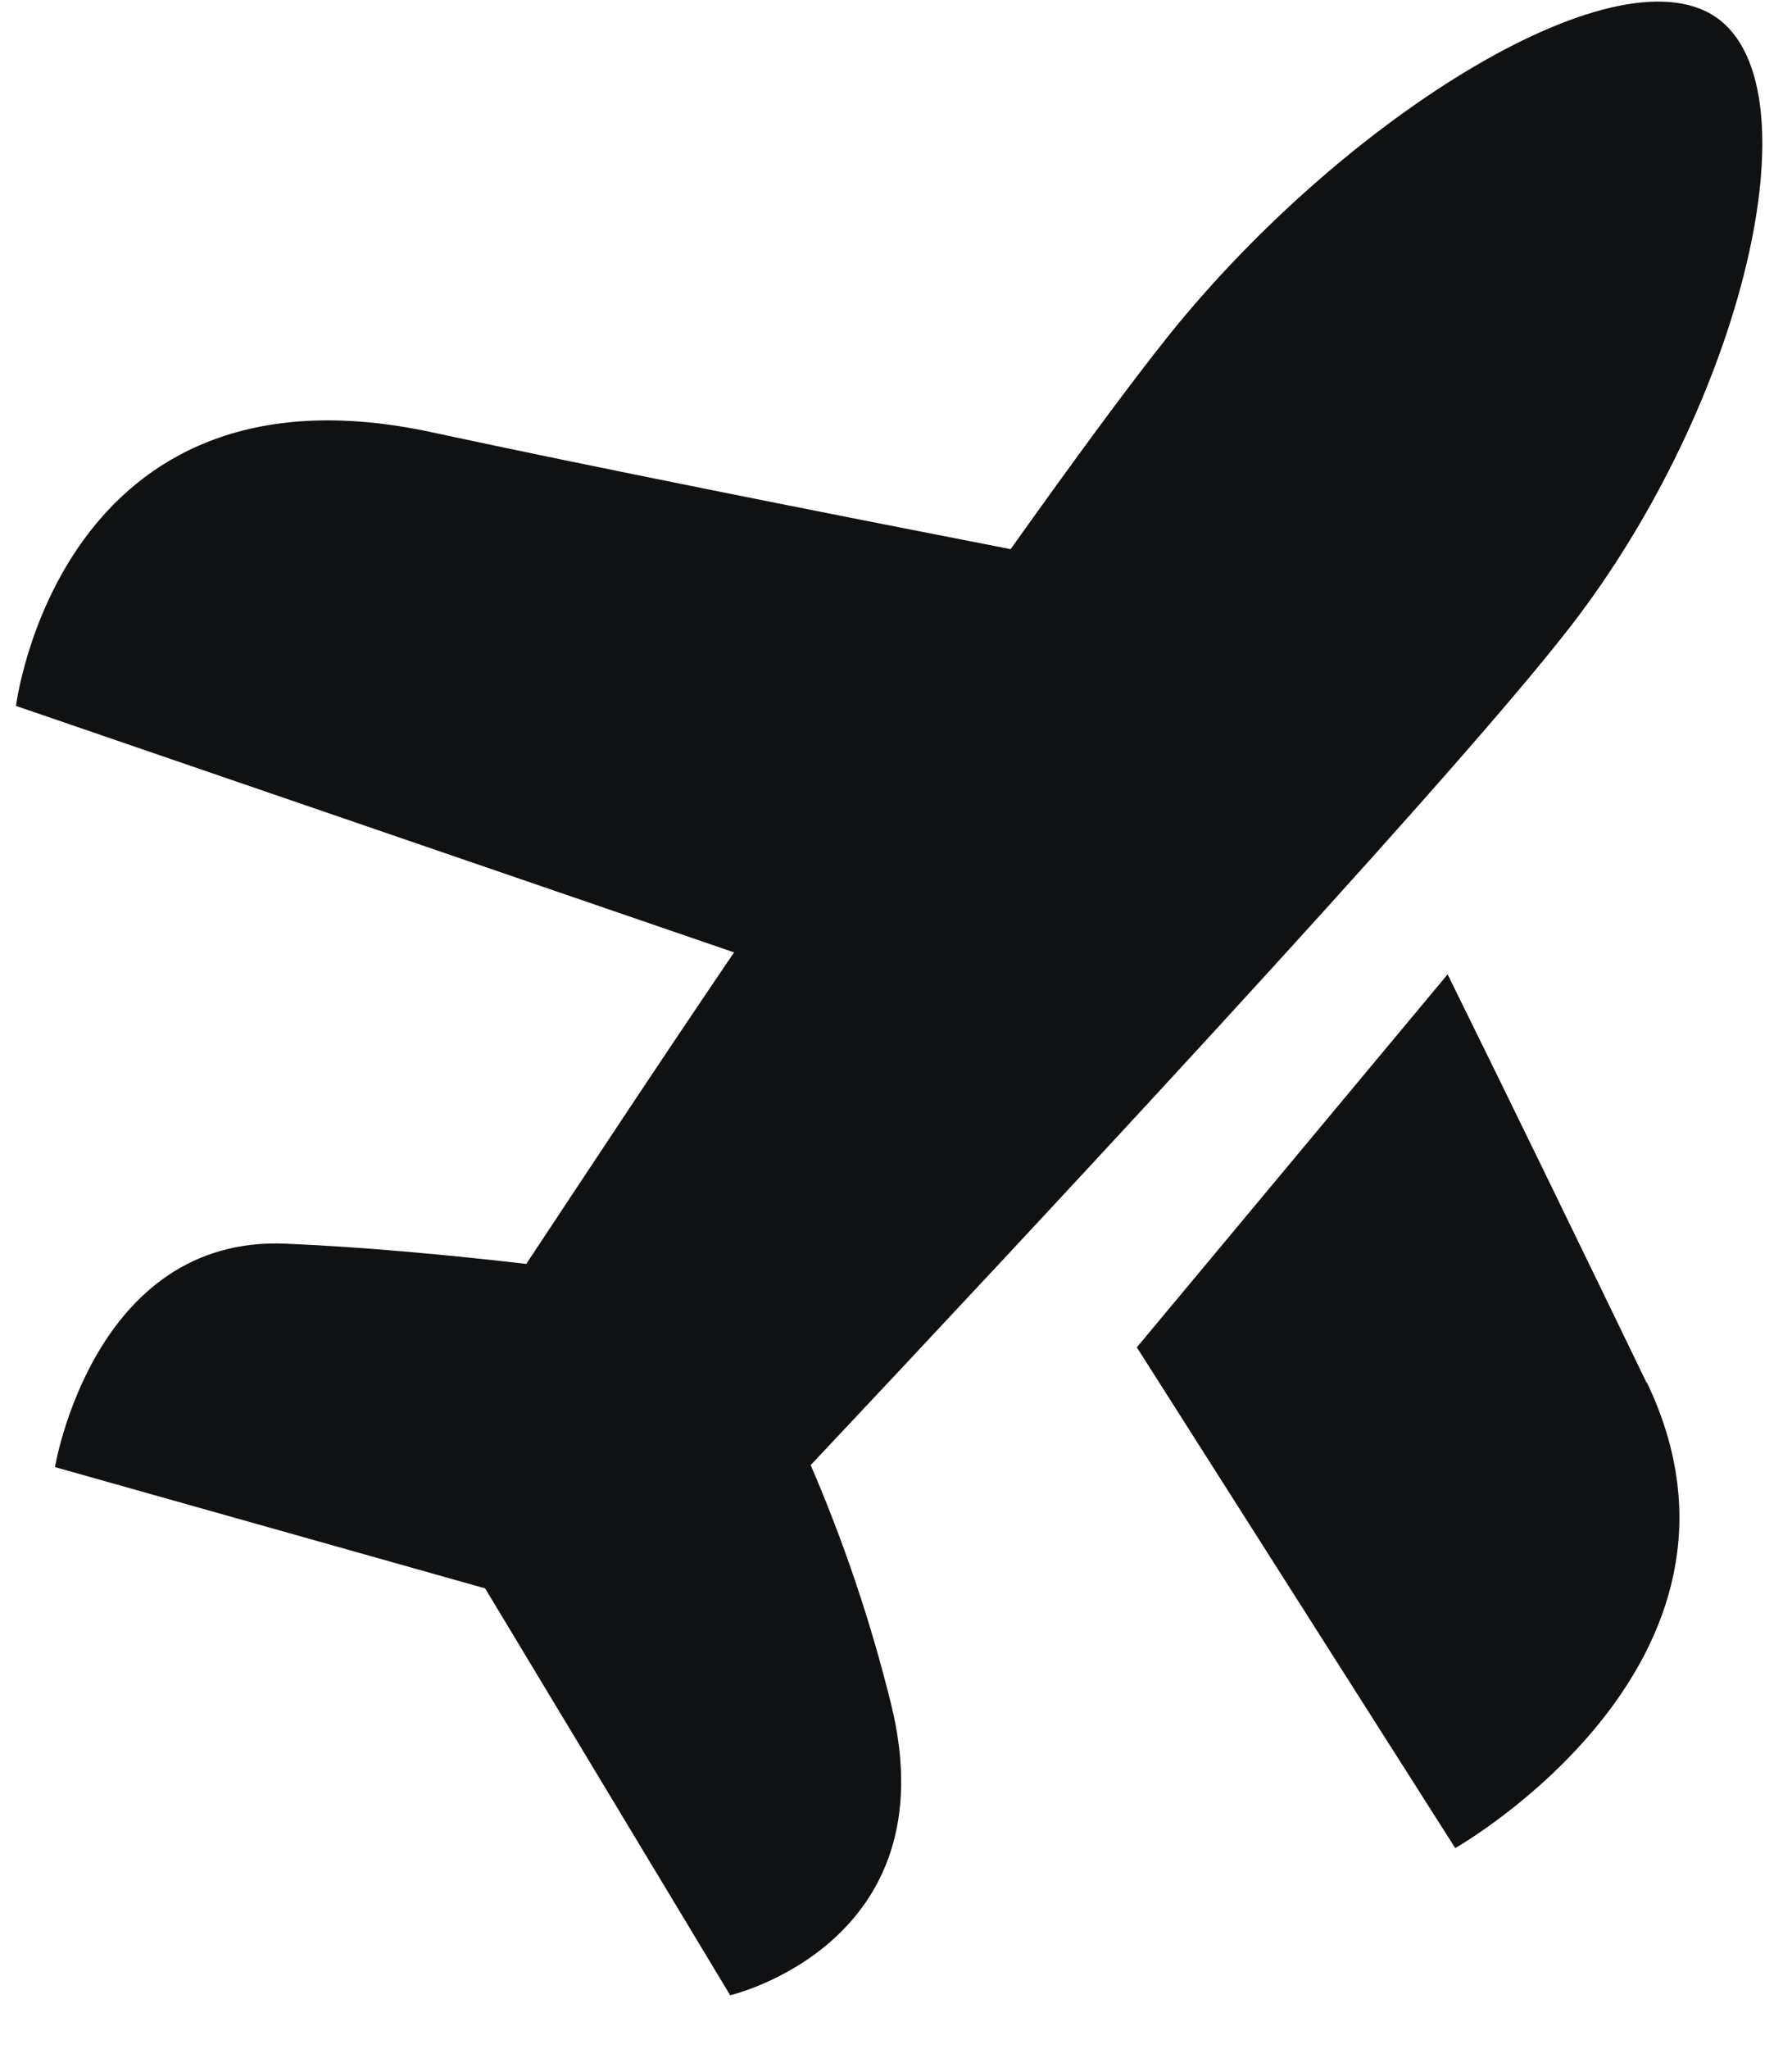 <svg width="28" height="32" viewBox="0 0 28 32" fill="none" xmlns="http://www.w3.org/2000/svg">
<path fill-rule="evenodd" clip-rule="evenodd" d="M12.667 22.88C13.189 24.09 13.61 25.341 13.925 26.62C14.843 30.36 11.409 31.159 11.409 31.159L7.58 24.805L0.859 22.911C0.859 22.911 1.457 19.293 4.463 19.422C5.69 19.473 7.047 19.602 8.223 19.738C9.1 18.416 10.243 16.678 11.47 14.873L0.25 11.024C0.25 11.024 0.93 5.496 6.744 6.75C9.189 7.277 12.946 8.022 15.791 8.576C16.76 7.216 17.627 6.03 18.29 5.203C21.038 1.8 25.366 -0.893 26.882 0.321C28.399 1.535 27.158 6.516 24.4 9.96C22.398 12.49 15.982 19.358 12.667 22.88ZM25.73 21.585C27.838 25.967 22.738 28.861 22.738 28.861L17.763 21.041L22.619 15.216C23.666 17.338 24.808 19.691 25.73 21.598V21.585Z" fill="#101113"/>
</svg>
